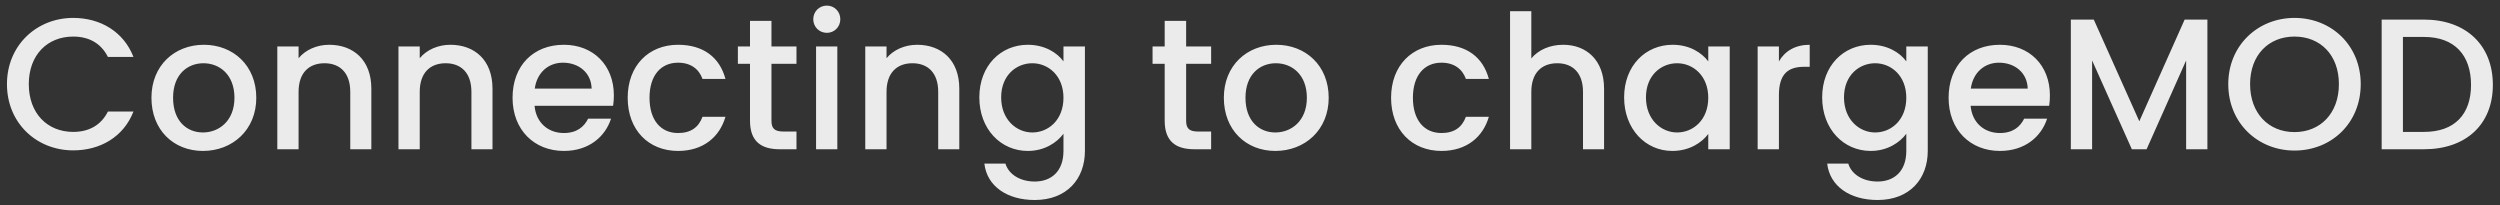 <svg width="134" height="11" viewBox="0 0 134 11" fill="none" xmlns="http://www.w3.org/2000/svg">
<rect x="0" y="0" width="134" height="11" fill="#333333" stroke="none"/>
<path d="M0.373 4.51C0.373 6.6 1.963 8.06 3.923 8.06C5.373 8.06 6.623 7.34 7.153 5.98H5.783C5.413 6.72 4.753 7.07 3.923 7.07C2.543 7.07 1.543 6.08 1.543 4.51C1.543 2.94 2.543 1.96 3.923 1.96C4.753 1.96 5.413 2.31 5.783 3.05H7.153C6.623 1.69 5.373 0.96 3.923 0.96C1.963 0.96 0.373 2.43 0.373 4.51ZM13.737 5.24C13.737 3.51 12.497 2.4 10.927 2.4C9.357 2.4 8.117 3.51 8.117 5.24C8.117 6.97 9.307 8.09 10.877 8.09C12.457 8.09 13.737 6.97 13.737 5.24ZM9.277 5.24C9.277 3.99 10.047 3.39 10.907 3.39C11.757 3.39 12.567 3.99 12.567 5.24C12.567 6.49 11.727 7.1 10.877 7.1C10.017 7.1 9.277 6.49 9.277 5.24ZM18.774 8H19.904V4.75C19.904 3.21 18.934 2.4 17.644 2.4C16.984 2.4 16.374 2.67 16.004 3.12V2.49H14.864V8H16.004V4.92C16.004 3.91 16.554 3.39 17.394 3.39C18.224 3.39 18.774 3.91 18.774 4.92V8ZM25.268 8H26.398V4.75C26.398 3.21 25.428 2.4 24.138 2.4C23.478 2.4 22.868 2.67 22.498 3.12V2.49H21.358V8H22.498V4.92C22.498 3.91 23.048 3.39 23.888 3.39C24.718 3.39 25.268 3.91 25.268 4.92V8ZM30.172 3.36C31.023 3.36 31.692 3.9 31.712 4.75H28.663C28.782 3.88 29.402 3.36 30.172 3.36ZM32.752 6.36H31.523C31.312 6.79 30.922 7.13 30.223 7.13C29.383 7.13 28.733 6.58 28.652 5.67H32.862C32.892 5.48 32.903 5.3 32.903 5.11C32.903 3.49 31.793 2.4 30.223 2.4C28.593 2.4 27.473 3.51 27.473 5.24C27.473 6.97 28.642 8.09 30.223 8.09C31.573 8.09 32.443 7.32 32.752 6.36ZM33.644 5.24C33.644 6.97 34.764 8.09 36.344 8.09C37.694 8.09 38.574 7.34 38.884 6.26H37.654C37.444 6.83 37.024 7.13 36.344 7.13C35.424 7.13 34.814 6.45 34.814 5.24C34.814 4.04 35.424 3.36 36.344 3.36C37.024 3.36 37.464 3.7 37.654 4.23H38.884C38.574 3.07 37.694 2.4 36.344 2.4C34.764 2.4 33.644 3.52 33.644 5.24ZM40.2 6.47C40.2 7.59 40.81 8 41.791 8H42.691V7.05H41.99C41.511 7.05 41.35 6.88 41.35 6.47V3.42H42.691V2.49H41.35V1.12H40.2V2.49H39.55V3.42H40.2V6.47ZM43.741 8H44.881V2.49H43.741V8ZM44.321 1.76C44.721 1.76 45.041 1.44 45.041 1.03C45.041 0.62 44.721 0.3 44.321 0.3C43.911 0.3 43.591 0.62 43.591 1.03C43.591 1.44 43.911 1.76 44.321 1.76ZM50.288 8H51.418V4.75C51.418 3.21 50.448 2.4 49.158 2.4C48.498 2.4 47.888 2.67 47.518 3.12V2.49H46.378V8H47.518V4.92C47.518 3.91 48.068 3.39 48.908 3.39C49.738 3.39 50.288 3.91 50.288 4.92V8ZM52.492 5.22C52.492 6.92 53.642 8.09 55.092 8.09C55.992 8.09 56.652 7.64 57.002 7.17V8.09C57.002 9.19 56.342 9.73 55.462 9.73C54.672 9.73 54.062 9.34 53.892 8.77H52.762C52.902 9.99 53.992 10.72 55.462 10.72C57.182 10.72 58.152 9.59 58.152 8.09V2.49H57.002V3.29C56.662 2.82 55.992 2.4 55.092 2.4C53.642 2.4 52.492 3.52 52.492 5.22ZM57.002 5.24C57.002 6.43 56.192 7.1 55.332 7.1C54.482 7.1 53.662 6.41 53.662 5.22C53.662 4.03 54.482 3.39 55.332 3.39C56.192 3.39 57.002 4.06 57.002 5.24ZM62.427 6.47C62.427 7.59 63.037 8 64.017 8H64.917V7.05H64.217C63.737 7.05 63.577 6.88 63.577 6.47V3.42H64.917V2.49H63.577V1.12H62.427V2.49H61.777V3.42H62.427V6.47ZM71.218 5.24C71.218 3.51 69.978 2.4 68.408 2.4C66.838 2.4 65.598 3.51 65.598 5.24C65.598 6.97 66.788 8.09 68.358 8.09C69.938 8.09 71.218 6.97 71.218 5.24ZM66.758 5.24C66.758 3.99 67.528 3.39 68.388 3.39C69.238 3.39 70.048 3.99 70.048 5.24C70.048 6.49 69.208 7.1 68.358 7.1C67.498 7.1 66.758 6.49 66.758 5.24ZM74.562 5.24C74.562 6.97 75.682 8.09 77.262 8.09C78.612 8.09 79.492 7.34 79.802 6.26H78.572C78.362 6.83 77.942 7.13 77.262 7.13C76.342 7.13 75.732 6.45 75.732 5.24C75.732 4.04 76.342 3.36 77.262 3.36C77.942 3.36 78.382 3.7 78.572 4.23H79.802C79.492 3.07 78.612 2.4 77.262 2.4C75.682 2.4 74.562 3.52 74.562 5.24ZM80.939 8H82.079V4.92C82.079 3.91 82.629 3.39 83.469 3.39C84.299 3.39 84.849 3.91 84.849 4.92V8H85.978V4.75C85.978 3.21 85.019 2.4 83.788 2.4C83.079 2.4 82.459 2.67 82.079 3.13V0.6H80.939V8ZM87.053 5.22C87.053 6.92 88.203 8.09 89.633 8.09C90.553 8.09 91.213 7.65 91.563 7.18V8H92.713V2.49H91.563V3.29C91.223 2.84 90.583 2.4 89.653 2.4C88.203 2.4 87.053 3.52 87.053 5.22ZM91.563 5.24C91.563 6.43 90.753 7.1 89.893 7.1C89.043 7.1 88.223 6.41 88.223 5.22C88.223 4.03 89.043 3.39 89.893 3.39C90.753 3.39 91.563 4.06 91.563 5.24ZM95.35 5.1C95.35 3.93 95.87 3.58 96.71 3.58H97V2.4C96.22 2.4 95.67 2.74 95.35 3.29V2.49H94.21V8H95.35V5.1ZM97.668 5.22C97.668 6.92 98.818 8.09 100.268 8.09C101.168 8.09 101.828 7.64 102.178 7.17V8.09C102.178 9.19 101.518 9.73 100.638 9.73C99.848 9.73 99.238 9.34 99.068 8.77H97.938C98.078 9.99 99.168 10.72 100.638 10.72C102.358 10.72 103.328 9.59 103.328 8.09V2.49H102.178V3.29C101.838 2.82 101.168 2.4 100.268 2.4C98.818 2.4 97.668 3.52 97.668 5.22ZM102.178 5.24C102.178 6.43 101.368 7.1 100.508 7.1C99.658 7.1 98.838 6.41 98.838 5.22C98.838 4.03 99.658 3.39 100.508 3.39C101.368 3.39 102.178 4.06 102.178 5.24ZM107.145 3.36C107.995 3.36 108.665 3.9 108.685 4.75H105.635C105.755 3.88 106.375 3.36 107.145 3.36ZM109.725 6.36H108.495C108.285 6.79 107.895 7.13 107.195 7.13C106.355 7.13 105.705 6.58 105.625 5.67H109.835C109.865 5.48 109.875 5.3 109.875 5.11C109.875 3.49 108.765 2.4 107.195 2.4C105.565 2.4 104.445 3.51 104.445 5.24C104.445 6.97 105.615 8.09 107.195 8.09C108.545 8.09 109.415 7.32 109.725 6.36ZM110.997 8H112.137V3.24L114.267 8H115.057L117.177 3.24V8H118.317V1.05H117.097L114.667 6.5L112.227 1.05H110.997V8ZM126.535 4.51C126.535 2.43 124.965 0.96 122.985 0.96C121.025 0.96 119.435 2.43 119.435 4.51C119.435 6.6 121.025 8.07 122.985 8.07C124.965 8.07 126.535 6.6 126.535 4.51ZM120.605 4.51C120.605 2.94 121.605 1.96 122.985 1.96C124.365 1.96 125.365 2.94 125.365 4.51C125.365 6.08 124.365 7.08 122.985 7.08C121.605 7.08 120.605 6.08 120.605 4.51ZM129.927 1.05H127.657V8H129.927C132.157 8 133.617 6.69 133.617 4.55C133.617 2.4 132.157 1.05 129.927 1.05ZM128.797 7.07V1.98H129.927C131.567 1.98 132.447 2.96 132.447 4.55C132.447 6.13 131.567 7.07 129.927 7.07H128.797Z" fill="#EBEBEB"/>
</svg>
